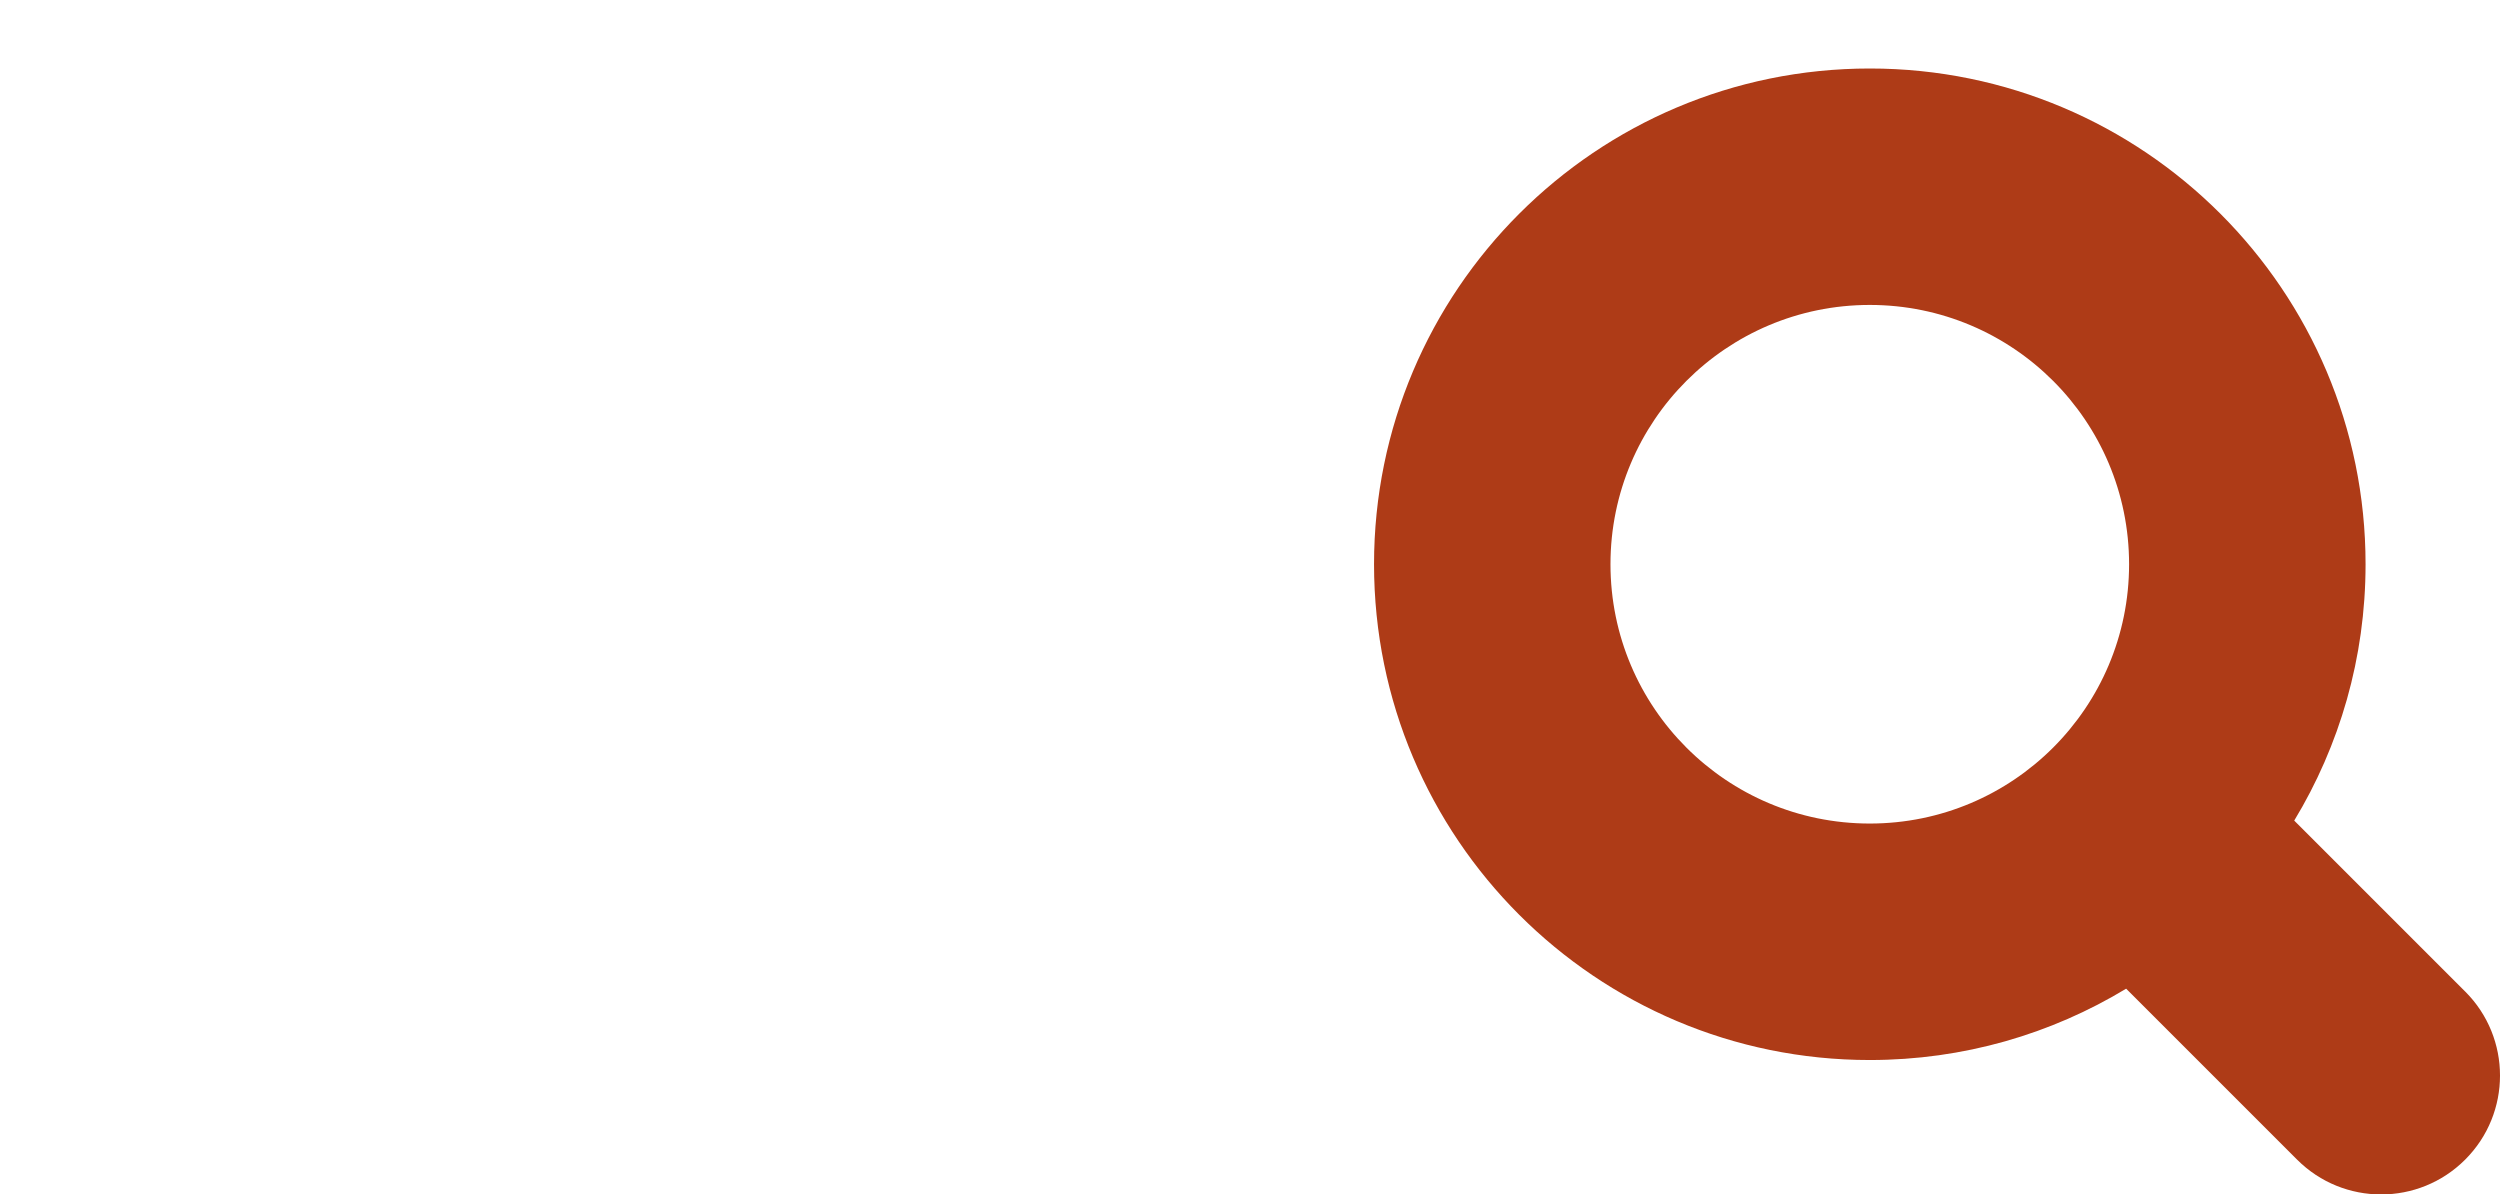 <?xml version="1.0" encoding="UTF-8"?>
<svg id="uuid-0011cd8b-8909-4f43-8814-7683ebdca28e" data-name="Layer 1" xmlns="http://www.w3.org/2000/svg" viewBox="0 0 1136.79 543.14">
  <defs>
    <style>
      .uuid-971e2949-d43d-4571-81b9-f5862f4e7d6f {
        fill: none;
      }

      .uuid-971e2949-d43d-4571-81b9-f5862f4e7d6f, .uuid-a0de8a1f-dab5-4618-8db3-d9308bfbb114 {
        stroke-width: 0px;
      }

      .uuid-a0de8a1f-dab5-4618-8db3-d9308bfbb114 {
        fill: #ae3b17;
      }
    </style>
  </defs>
  <rect class="uuid-971e2949-d43d-4571-81b9-f5862f4e7d6f" x="624.79" y="31.14" width="512" height="512"/>
  <path class="uuid-a0de8a1f-dab5-4618-8db3-d9308bfbb114" d="M1120.96,450.88l-77.74-77.74c20.58-34.01,32.44-73.9,32.44-116.56,0-124.5-100.93-225.43-225.43-225.43s-225.43,100.93-225.43,225.43,100.93,225.43,225.43,225.43c42.66,0,82.54-11.85,116.56-32.44l77.74,77.74c21.1,21.1,55.31,21.1,76.41,0l.03-.03c21.1-21.1,21.1-55.31,0-76.41ZM850.22,374.48c-65.12,0-117.91-52.79-117.91-117.91s52.79-117.91,117.91-117.91,117.91,52.79,117.91,117.91-52.79,117.91-117.91,117.91Z"/>
</svg>